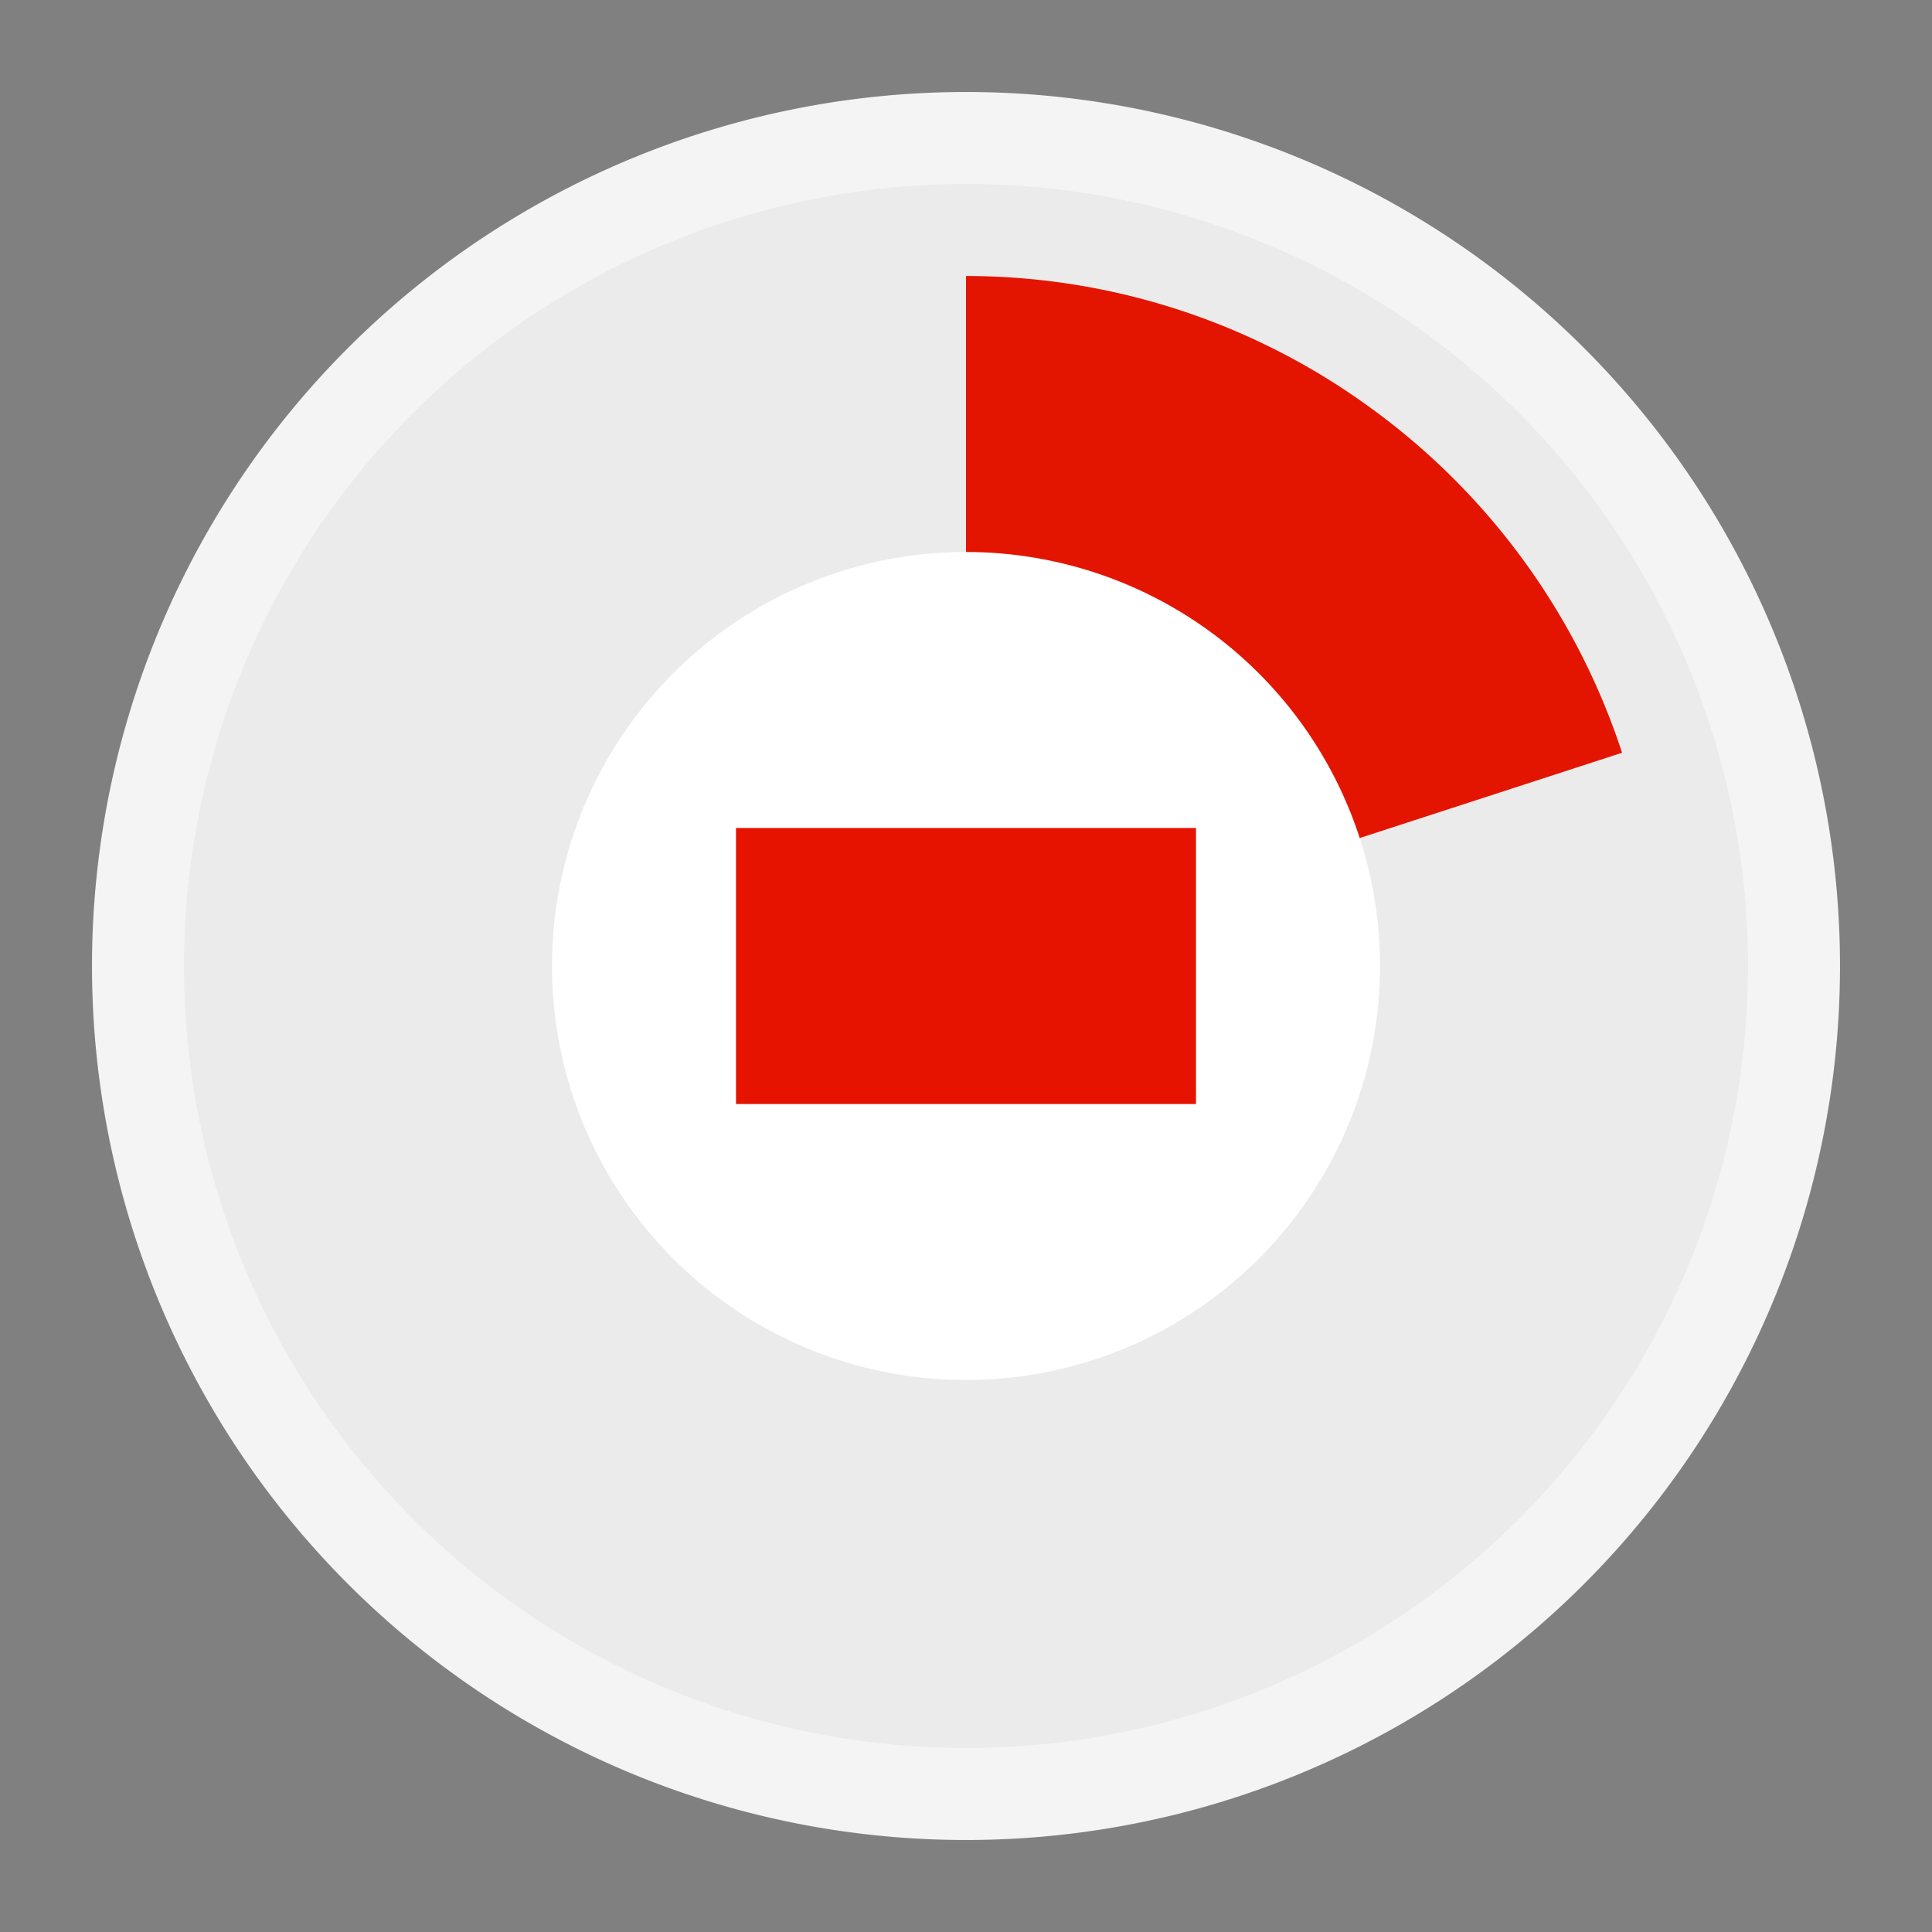 <svg ti:v="1" width="21" height="21" viewBox="0 0 21 21" xmlns="http://www.w3.org/2000/svg" xmlns:ti="urn:schemas-jetbrains-com:tisvg"><rect x="0" y="0" width="21" height="21" fill="#808080" stroke="none"/><rect id="frame" width="21" height="21" fill="none"/><g fill-rule="evenodd"><path d="M20 10.5a9.5 9.5 0 0 1-9.5 9.5A9.5 9.5 0 0 1 1 10.5 9.5 9.5 0 0 1 10.5 1a9.5 9.5 0 0 1 9.5 9.5z" fill="#F4F4F4"/><path d="M19 10.5a8.5 8.5 0 1 1-17 0 8.5 8.5 0 0 1 17 0z" fill="#EBEBEB"/><path d="M18 10.5c0 4.143-3.357 7.5-7.5 7.5A7.499 7.499 0 0 1 3 10.5C3 6.357 6.357 3 10.5 3S18 6.357 18 10.5z" fill="#EBEBEB"/><path d="M10.5 10.499l-.001.001h.001v-.001z" fill="#313131"/><path d="M10.5 10.499v.001-.001z" fill="#313131"/><path d="M14.904 4.438A7.463 7.463 0 0 0 10.5 3v7.5l7.131-2.318a7.52 7.52 0 0 0-2.727-3.744z" fill="#E31500"/><path d="M15 10.5a4.5 4.5 0 1 1-9 0 4.5 4.5 0 0 1 9 0z" fill="#FFF"/><path d="M13 12H8V9h5v3z" fill="#E51300"/></g></svg>